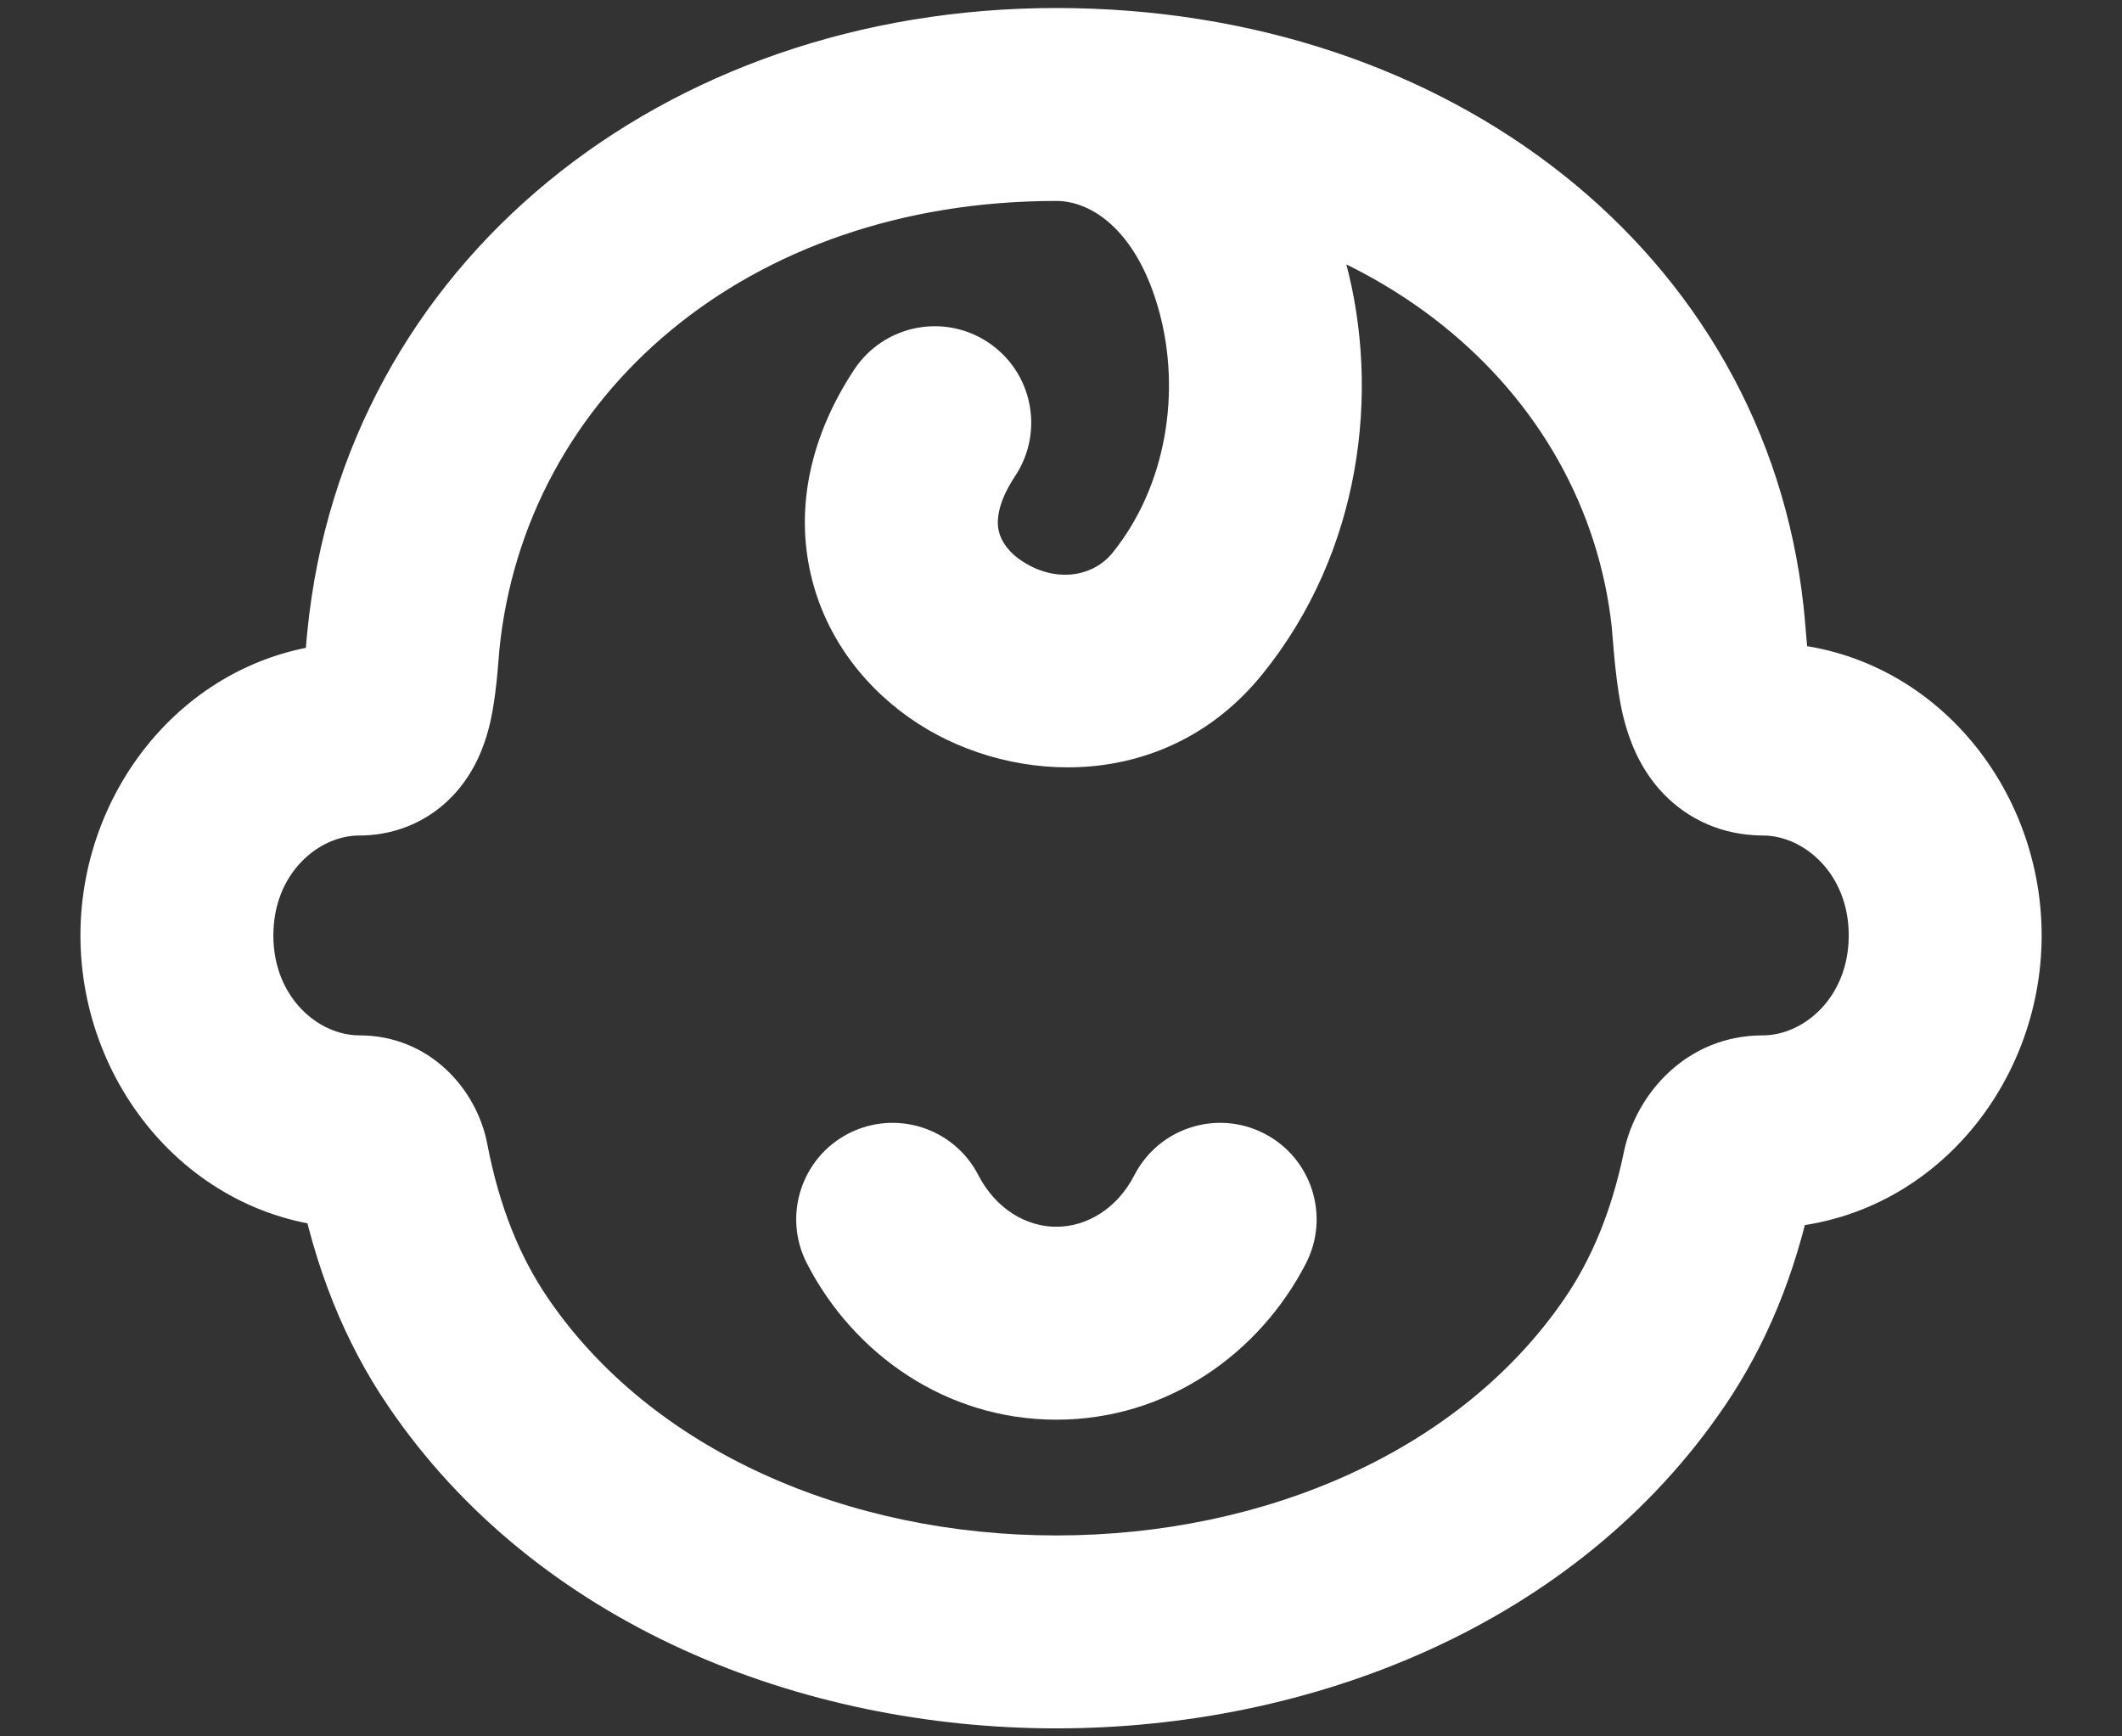 <svg width="22" height="18" viewBox="0 0 22 18" fill="none" xmlns="http://www.w3.org/2000/svg">
<rect x="0" y="0" width="22" height="18" fill="#333333" stroke="none"/>
<path d="M4.846 14.008L5.674 13.447H5.674L4.846 14.008ZM4.069 12.043L5.051 11.855V11.855L4.069 12.043ZM17.815 12.144L18.794 12.347V12.347L17.815 12.144ZM17.058 14.008L17.886 14.568L17.058 14.008ZM12.31 6.361L13.087 6.99L12.31 6.361ZM10.525 4.934C10.83 4.473 10.704 3.853 10.243 3.548C9.782 3.243 9.162 3.37 8.857 3.83L10.525 4.934ZM13.539 13.098C13.792 12.607 13.599 12.004 13.108 11.751C12.617 11.498 12.014 11.691 11.761 12.182L13.539 13.098ZM10.143 12.182C9.89 11.691 9.287 11.498 8.796 11.751C8.306 12.004 8.113 12.607 8.366 13.098L10.143 12.182ZM17.704 6.392L18.698 6.283L17.704 6.392ZM18.246 7.66L18.184 8.658L18.246 7.66ZM3.735 7.661L3.76 8.661L3.735 7.661ZM19.167 9.697C19.167 10.34 18.7 10.733 18.276 10.733V12.733C19.941 12.733 21.167 11.303 21.167 9.697H19.167ZM18.276 8.661C18.7 8.661 19.167 9.054 19.167 9.697H21.167C21.167 8.091 19.941 6.661 18.276 6.661V8.661ZM3.726 10.733C3.301 10.733 2.834 10.34 2.834 9.697H0.834C0.834 11.303 2.061 12.733 3.726 12.733V10.733ZM2.834 9.697C2.834 9.054 3.301 8.661 3.726 8.661V6.661C2.061 6.661 0.834 8.091 0.834 9.697H2.834ZM10.952 0.083C6.875 0.083 3.567 2.726 3.187 6.541L5.177 6.739C5.439 4.108 7.732 2.083 10.952 2.083V0.083ZM10.952 2.083C14.225 2.083 16.443 4.053 16.71 6.5L18.698 6.283C18.298 2.62 15.029 0.083 10.952 0.083V2.083ZM5.674 13.447C5.402 13.045 5.181 12.534 5.051 11.855L3.087 12.23C3.262 13.148 3.579 13.919 4.019 14.568L5.674 13.447ZM16.836 11.941C16.704 12.577 16.491 13.062 16.23 13.447L17.886 14.568C18.307 13.947 18.615 13.214 18.794 12.347L16.836 11.941ZM4.019 14.568C5.566 16.853 8.32 17.917 10.952 17.917C13.585 17.917 16.338 16.853 17.886 14.568L16.23 13.447C15.15 15.041 13.111 15.917 10.952 15.917C8.793 15.917 6.755 15.041 5.674 13.447L4.019 14.568ZM18.276 10.733C17.491 10.733 16.962 11.334 16.836 11.941L18.794 12.347C18.766 12.485 18.614 12.733 18.276 12.733V10.733ZM18.184 8.658C18.215 8.66 18.245 8.661 18.276 8.661V6.661C18.286 6.661 18.297 6.661 18.307 6.662L18.184 8.658ZM3.711 6.661C3.716 6.661 3.721 6.661 3.726 6.661V8.661C3.737 8.661 3.748 8.661 3.76 8.661L3.711 6.661ZM3.726 12.733C3.332 12.733 3.127 12.44 3.087 12.23L5.051 11.855C4.943 11.292 4.455 10.733 3.726 10.733V12.733ZM10.952 2.083C11.319 2.083 11.793 2.392 12.021 3.24C12.239 4.05 12.103 5.027 11.533 5.732L13.087 6.99C14.119 5.716 14.311 4.054 13.953 2.72C13.604 1.424 12.598 0.083 10.952 0.083V2.083ZM11.533 5.732C11.332 5.98 10.949 6.044 10.605 5.822C10.452 5.724 10.378 5.606 10.355 5.506C10.336 5.423 10.324 5.238 10.525 4.934L8.857 3.83C8.404 4.515 8.243 5.256 8.407 5.959C8.567 6.645 9.006 7.172 9.524 7.505C10.52 8.145 12.101 8.208 13.087 6.99L11.533 5.732ZM11.761 12.182C11.582 12.53 11.267 12.717 10.952 12.717V14.717C12.098 14.717 13.056 14.034 13.539 13.098L11.761 12.182ZM10.952 12.717C10.637 12.717 10.323 12.53 10.143 12.182L8.366 13.098C8.848 14.034 9.806 14.717 10.952 14.717V12.717ZM16.71 6.5C16.723 6.623 16.748 7.114 16.836 7.455C16.887 7.651 16.984 7.931 17.2 8.178C17.444 8.457 17.786 8.634 18.184 8.658L18.307 6.662C18.364 6.665 18.44 6.681 18.521 6.721C18.602 6.761 18.664 6.814 18.707 6.863C18.782 6.948 18.786 7.008 18.772 6.954C18.76 6.908 18.748 6.831 18.736 6.704C18.73 6.643 18.725 6.582 18.719 6.509C18.713 6.44 18.707 6.361 18.698 6.283L16.71 6.5ZM3.187 6.541C3.18 6.604 3.175 6.669 3.171 6.722C3.166 6.779 3.162 6.827 3.158 6.874C3.148 6.971 3.139 7.02 3.133 7.041C3.125 7.071 3.14 6.986 3.234 6.882C3.287 6.824 3.361 6.765 3.455 6.722C3.55 6.678 3.64 6.663 3.711 6.661L3.76 8.661C4.138 8.651 4.473 8.493 4.714 8.228C4.924 7.997 5.018 7.735 5.064 7.562C5.147 7.254 5.167 6.835 5.177 6.739L3.187 6.541Z" fill="white"/>
</svg>
